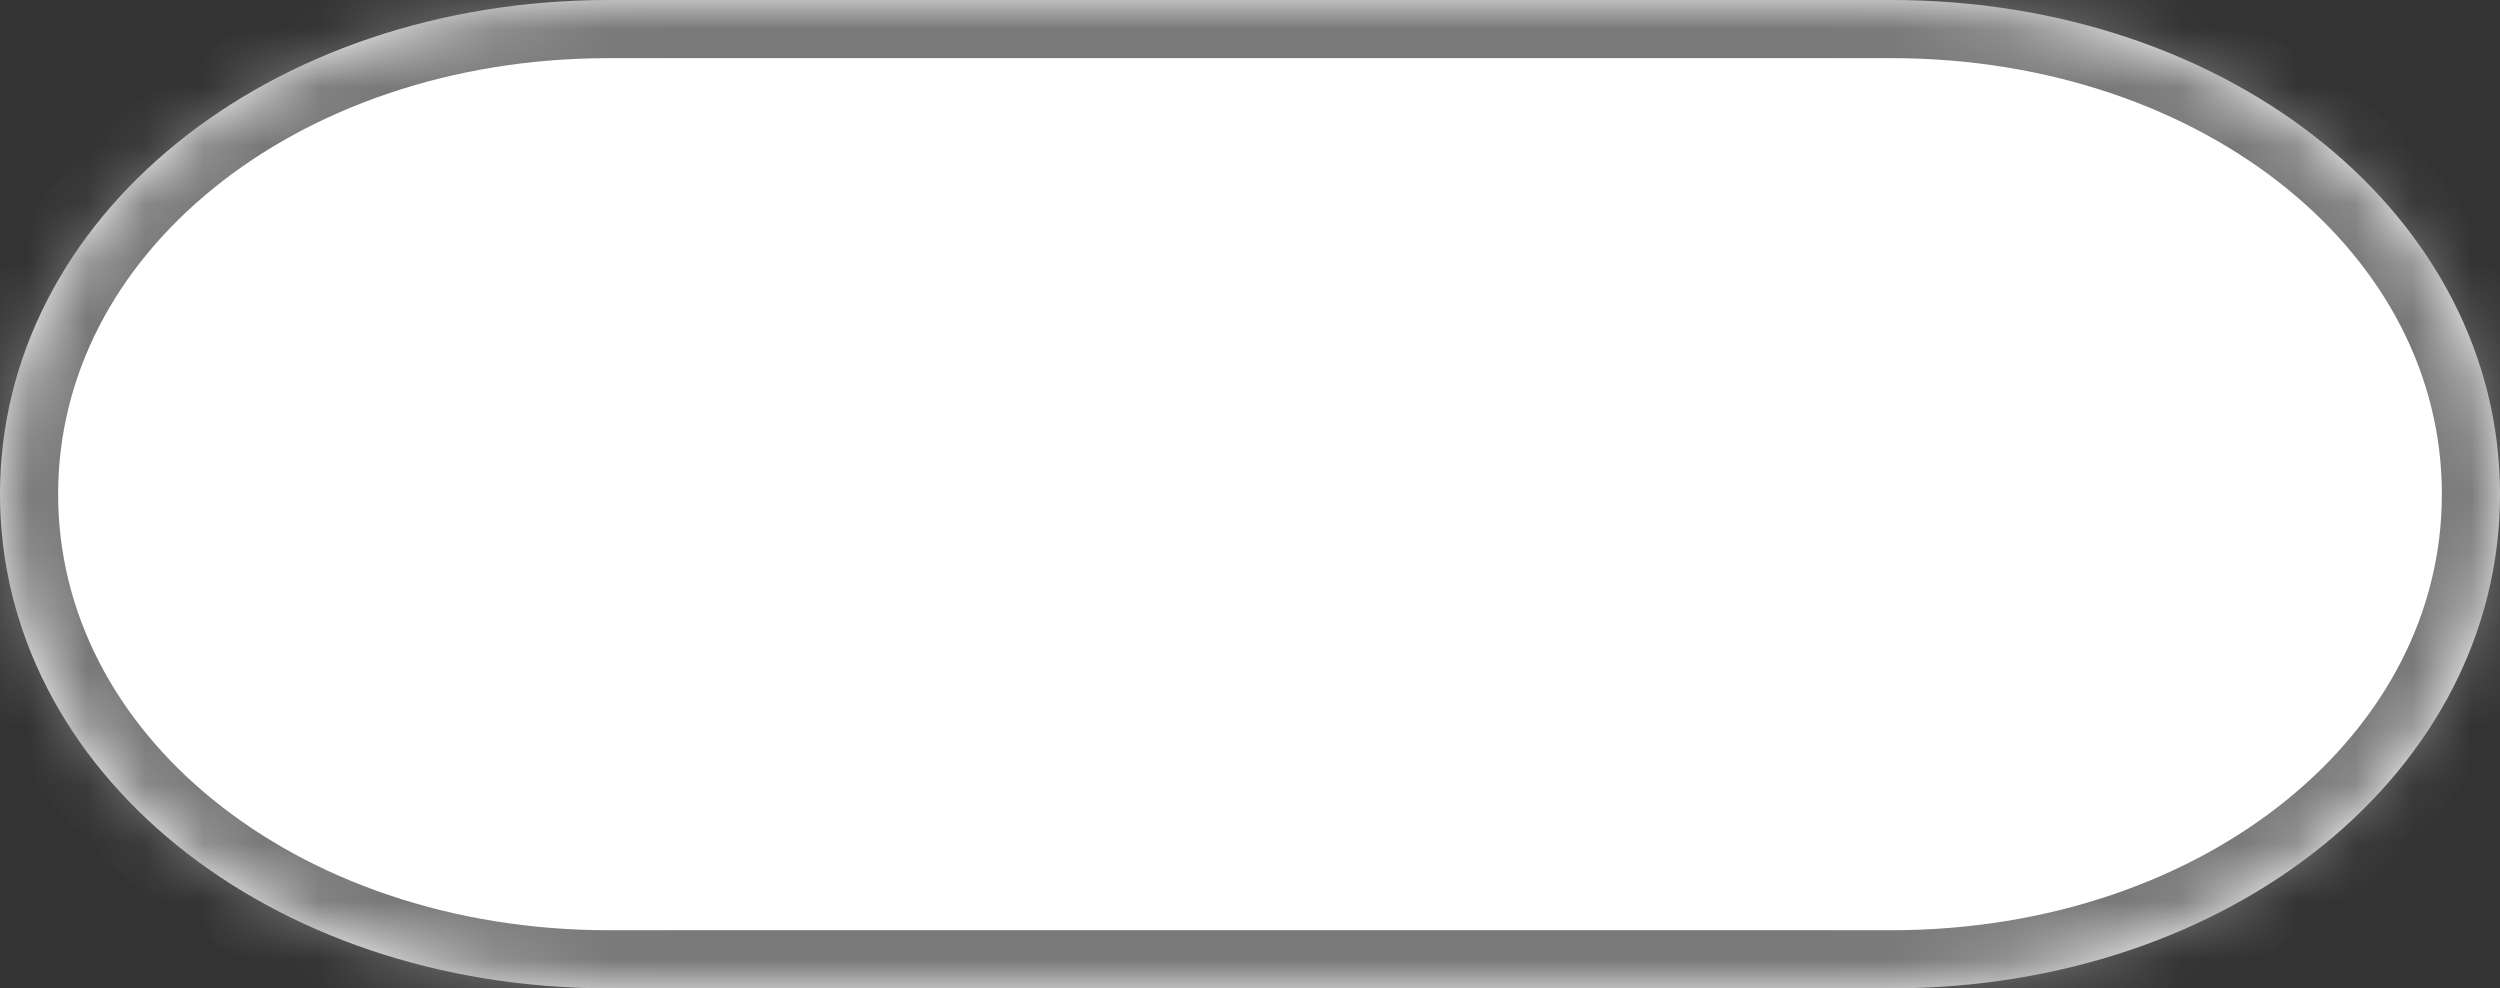 ﻿<?xml version="1.0" encoding="utf-8"?>
<svg version="1.1" xmlns:xlink="http://www.w3.org/1999/xlink" width="43px" height="17px" xmlns="http://www.w3.org/2000/svg">
  <rect width="100%" height="100%" fill="#333333" stroke="none"/>
  <defs>
    <mask fill="white" id="clip207">
      <path d="M 10.474 17  C 4.609 17  0 13.26  0 8.5  C 0 3.74  4.609 0  10.474 0  L 22.419 0  L 32.526 0  C 38.391 0  43 3.74  43 8.5  C 43 13.26  38.391 17  32.526 17  L 10.474 17  Z " fill-rule="evenodd" />
    </mask>
  </defs>
  <g transform="matrix(1 0 0 1 -736 -218 )">
    <path d="M 10.474 17  C 4.609 17  0 13.26  0 8.5  C 0 3.74  4.609 0  10.474 0  L 22.419 0  L 32.526 0  C 38.391 0  43 3.74  43 8.5  C 43 13.26  38.391 17  32.526 17  L 10.474 17  Z " fill-rule="nonzero" fill="#ffffff" stroke="none" transform="matrix(1 0 0 1 736 218 )" />
    <path d="M 10.474 17  C 4.609 17  0 13.26  0 8.5  C 0 3.74  4.609 0  10.474 0  L 22.419 0  L 32.526 0  C 38.391 0  43 3.74  43 8.5  C 43 13.26  38.391 17  32.526 17  L 10.474 17  Z " stroke-width="2" stroke="#797979" fill="none" transform="matrix(1 0 0 1 736 218 )" mask="url(#clip207)" />
  </g>
</svg>
